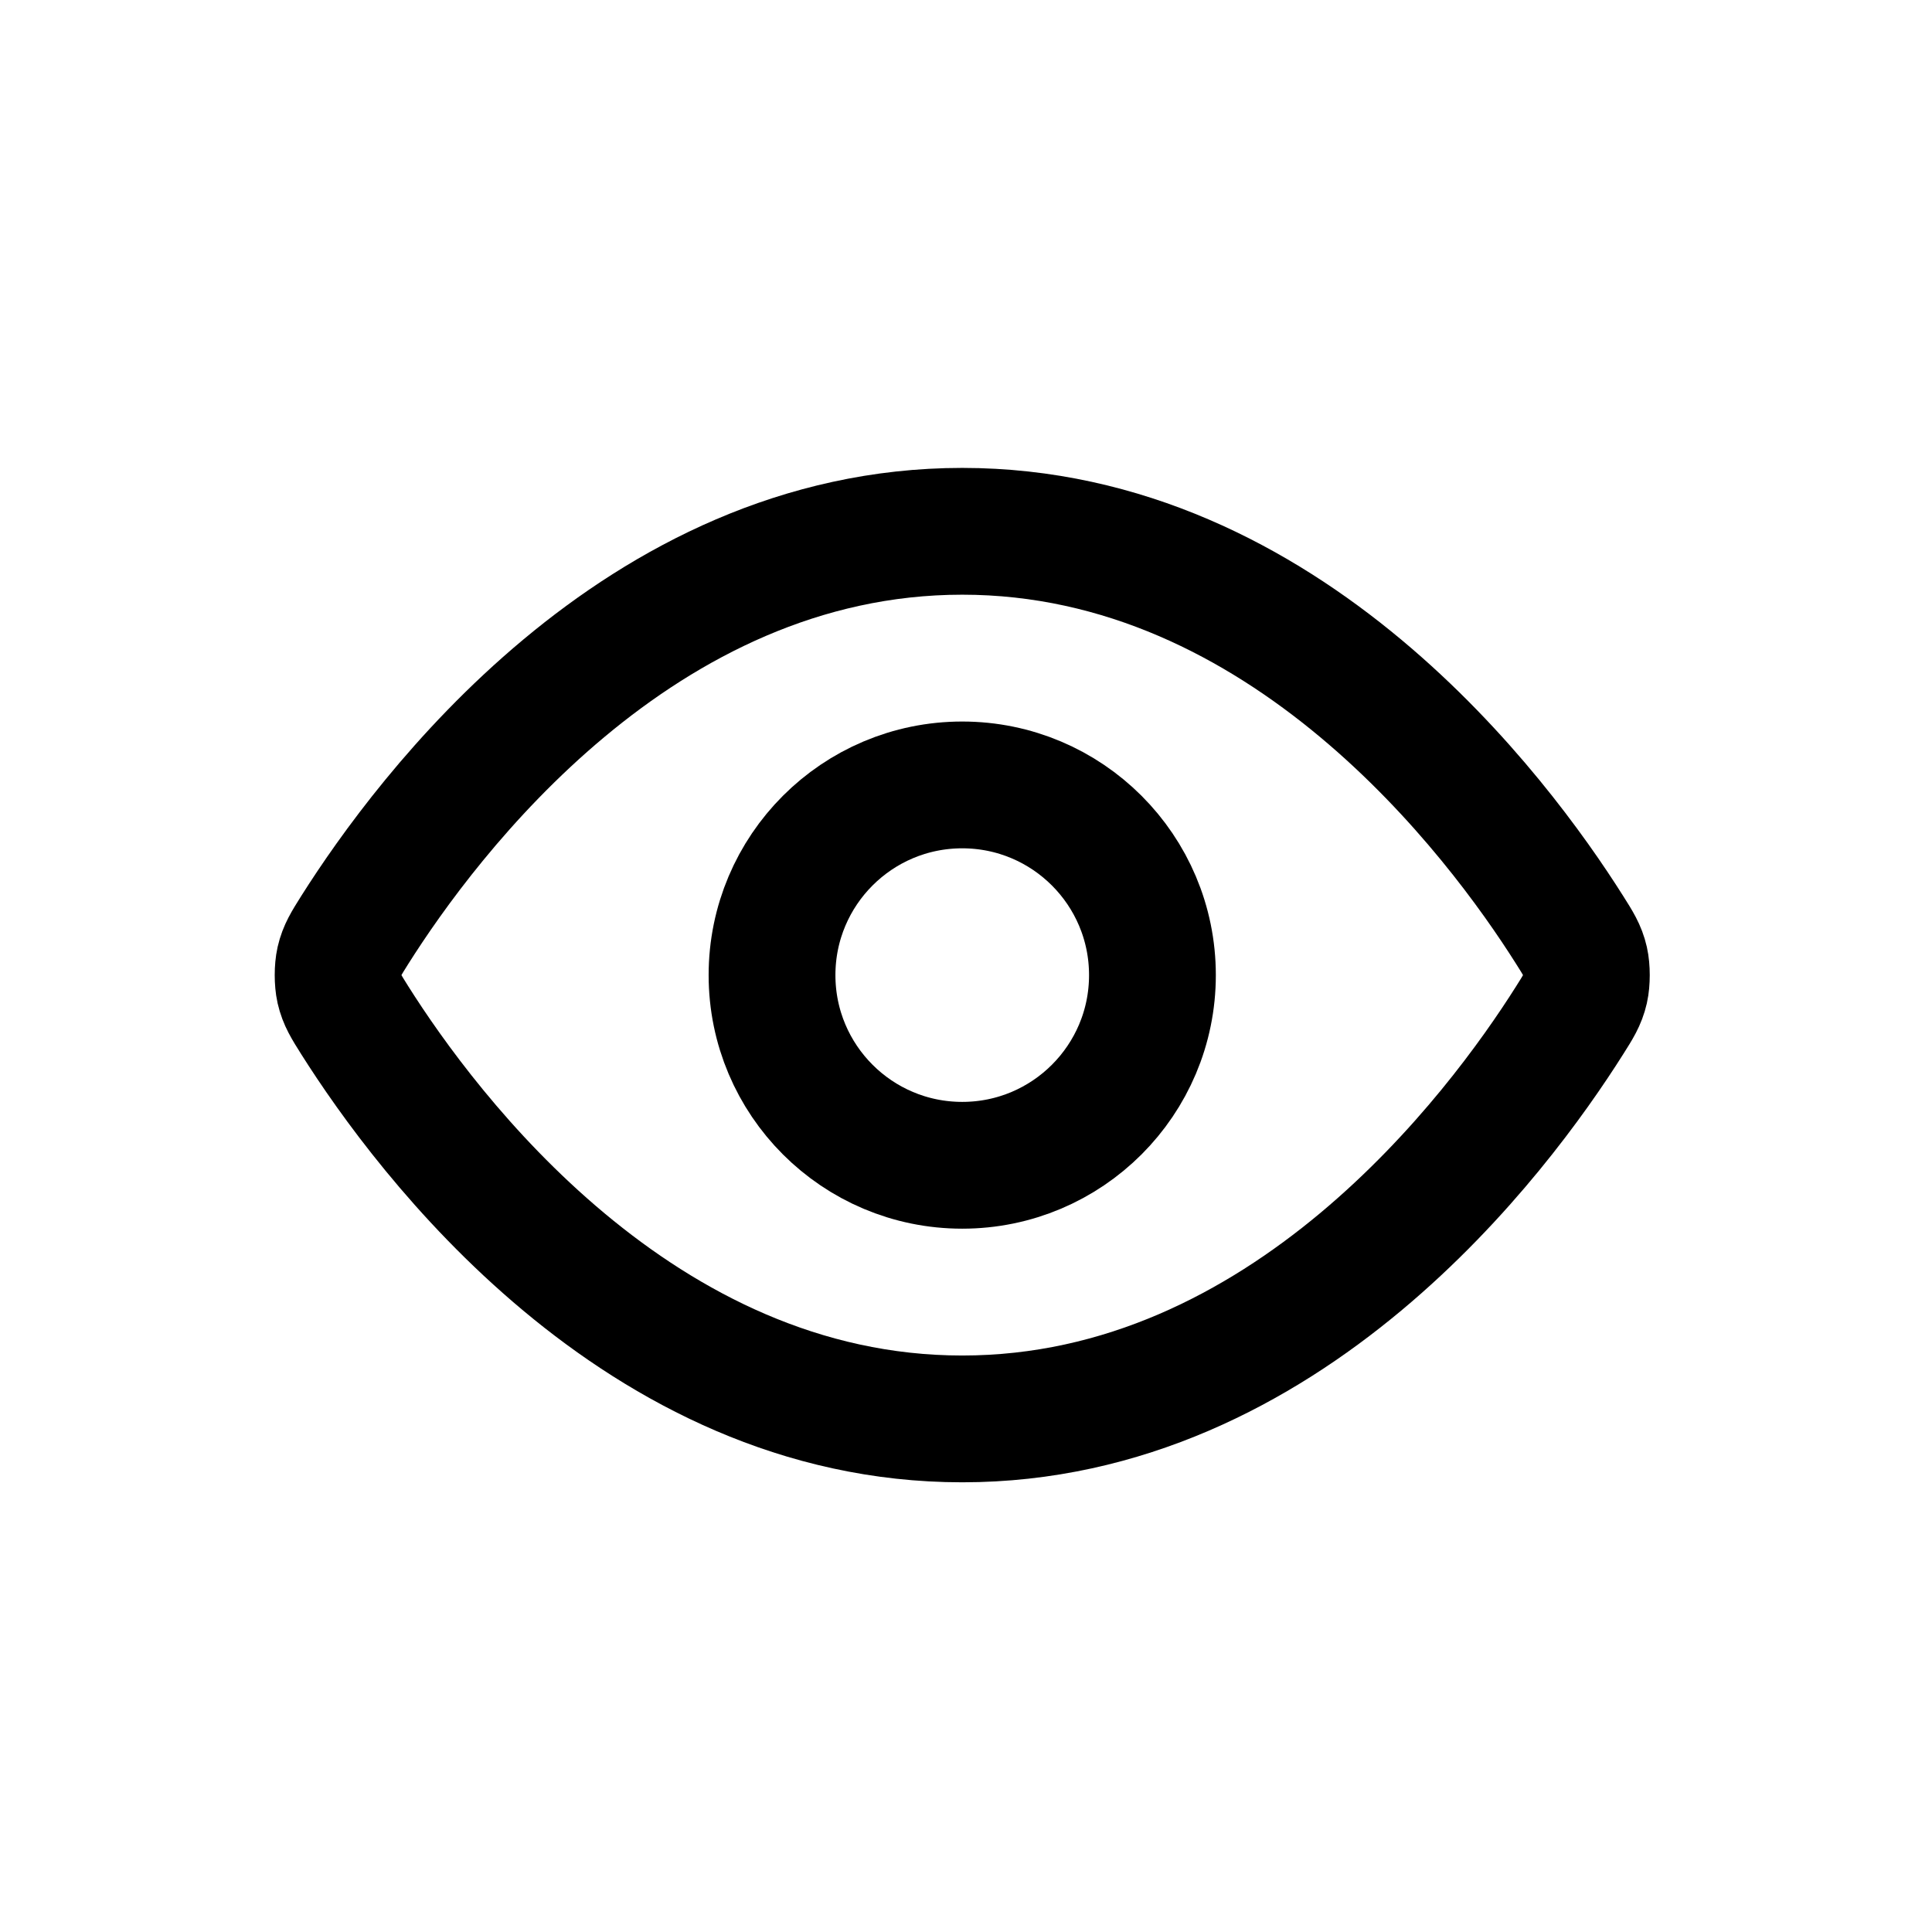 <svg width="40" height="40" viewBox="0 0 40 40" fill="none" xmlns="http://www.w3.org/2000/svg">
<path d="M7.346 21.125C7.168 20.842 7.078 20.7 7.028 20.482C6.991 20.318 6.991 20.059 7.028 19.895C7.078 19.677 7.168 19.535 7.346 19.252C8.824 16.913 13.221 11 19.922 11C26.623 11 31.02 16.913 32.497 19.252C32.676 19.535 32.766 19.677 32.816 19.895C32.853 20.059 32.853 20.318 32.816 20.482C32.766 20.7 32.676 20.842 32.497 21.125C31.02 23.464 26.623 29.377 19.922 29.377C13.221 29.377 8.824 23.464 7.346 21.125Z" stroke="black" stroke-width="2.625" stroke-linecap="round" stroke-linejoin="round"/>
<path d="M19.922 24.126C22.097 24.126 23.86 22.363 23.86 20.189C23.86 18.014 22.097 16.251 19.922 16.251C17.747 16.251 15.984 18.014 15.984 20.189C15.984 22.363 17.747 24.126 19.922 24.126Z" stroke="black" stroke-width="2.625" stroke-linecap="round" stroke-linejoin="round"/>
</svg>
